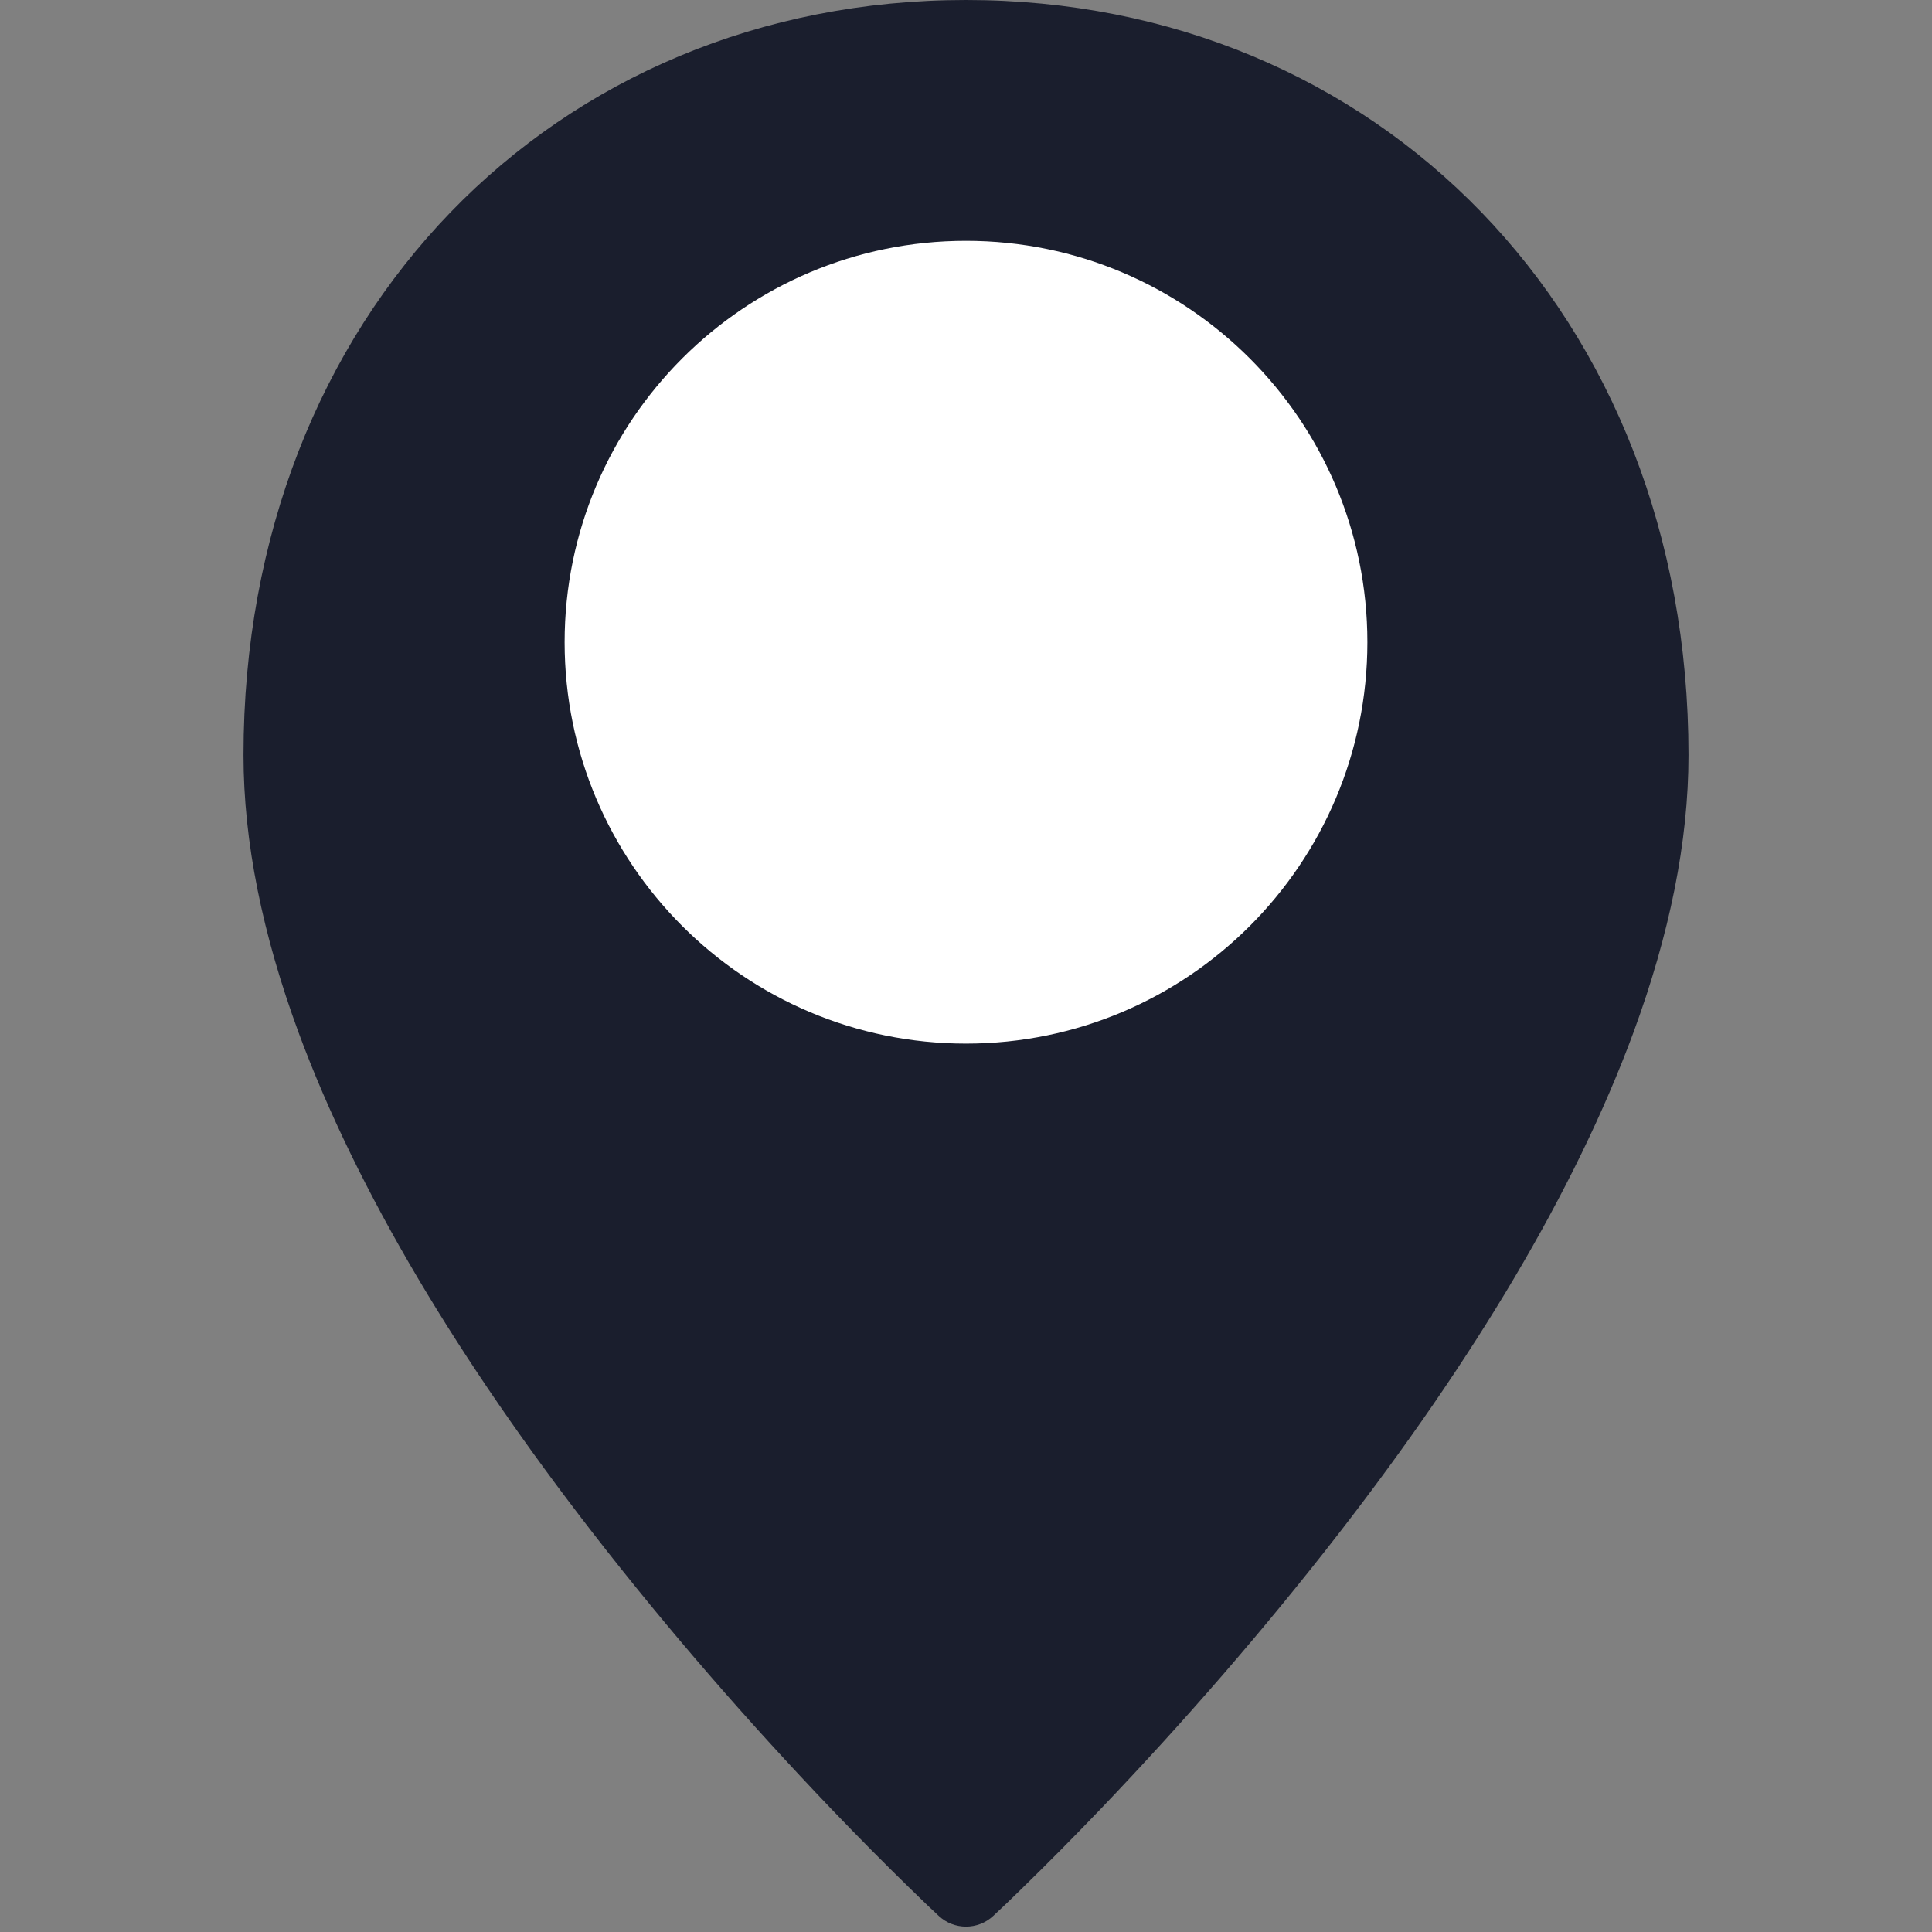 <?xml version="1.0" encoding="UTF-8"?>
<svg xmlns="http://www.w3.org/2000/svg" xmlns:xlink="http://www.w3.org/1999/xlink" width="810pt" height="810pt" viewBox="0 0 810 810" version="1.2">
<rect x="0" y="0" width="810" height="810" fill="#808080" stroke="none"/>
<g id="surface1">
<path style=" stroke:none;fill-rule:nonzero;fill:rgb(10.199%,11.76%,17.65%);fill-opacity:1;" d="M 416.395 803.285 C 409.996 809.246 400.004 809.246 393.605 803.285 C 391.238 801.094 386.945 797.062 380.984 791.191 C 371.082 781.551 360.035 770.418 348.117 757.973 C 314.199 722.477 280.367 683.734 248.637 642.805 C 192.719 570.672 149.859 499.766 125.145 432.801 C 110.066 391.781 102.09 352.957 102.09 316.582 C 102.09 131.91 232.512 0 405 0 C 577.488 0 707.91 131.91 707.91 316.582 C 707.91 352.957 699.934 391.781 684.855 432.801 C 660.141 499.766 617.281 570.672 561.363 642.805 C 529.633 683.734 495.801 722.477 461.883 757.973 C 449.965 770.418 438.918 781.551 429.016 791.191 C 423.055 797.062 418.762 801.094 416.395 803.285 Z M 416.395 803.285 "/>
<path style=" stroke:none;fill-rule:nonzero;fill:rgb(100%,100%,100%);fill-opacity:1;" d="M 405 437.535 C 312.094 437.535 236.719 362.156 236.719 269.254 C 236.719 176.348 312.094 100.969 405 100.969 C 497.906 100.969 573.281 176.348 573.281 269.254 C 573.281 362.156 497.906 437.535 405 437.535 Z M 405 437.535 "/>
</g>
</svg>
